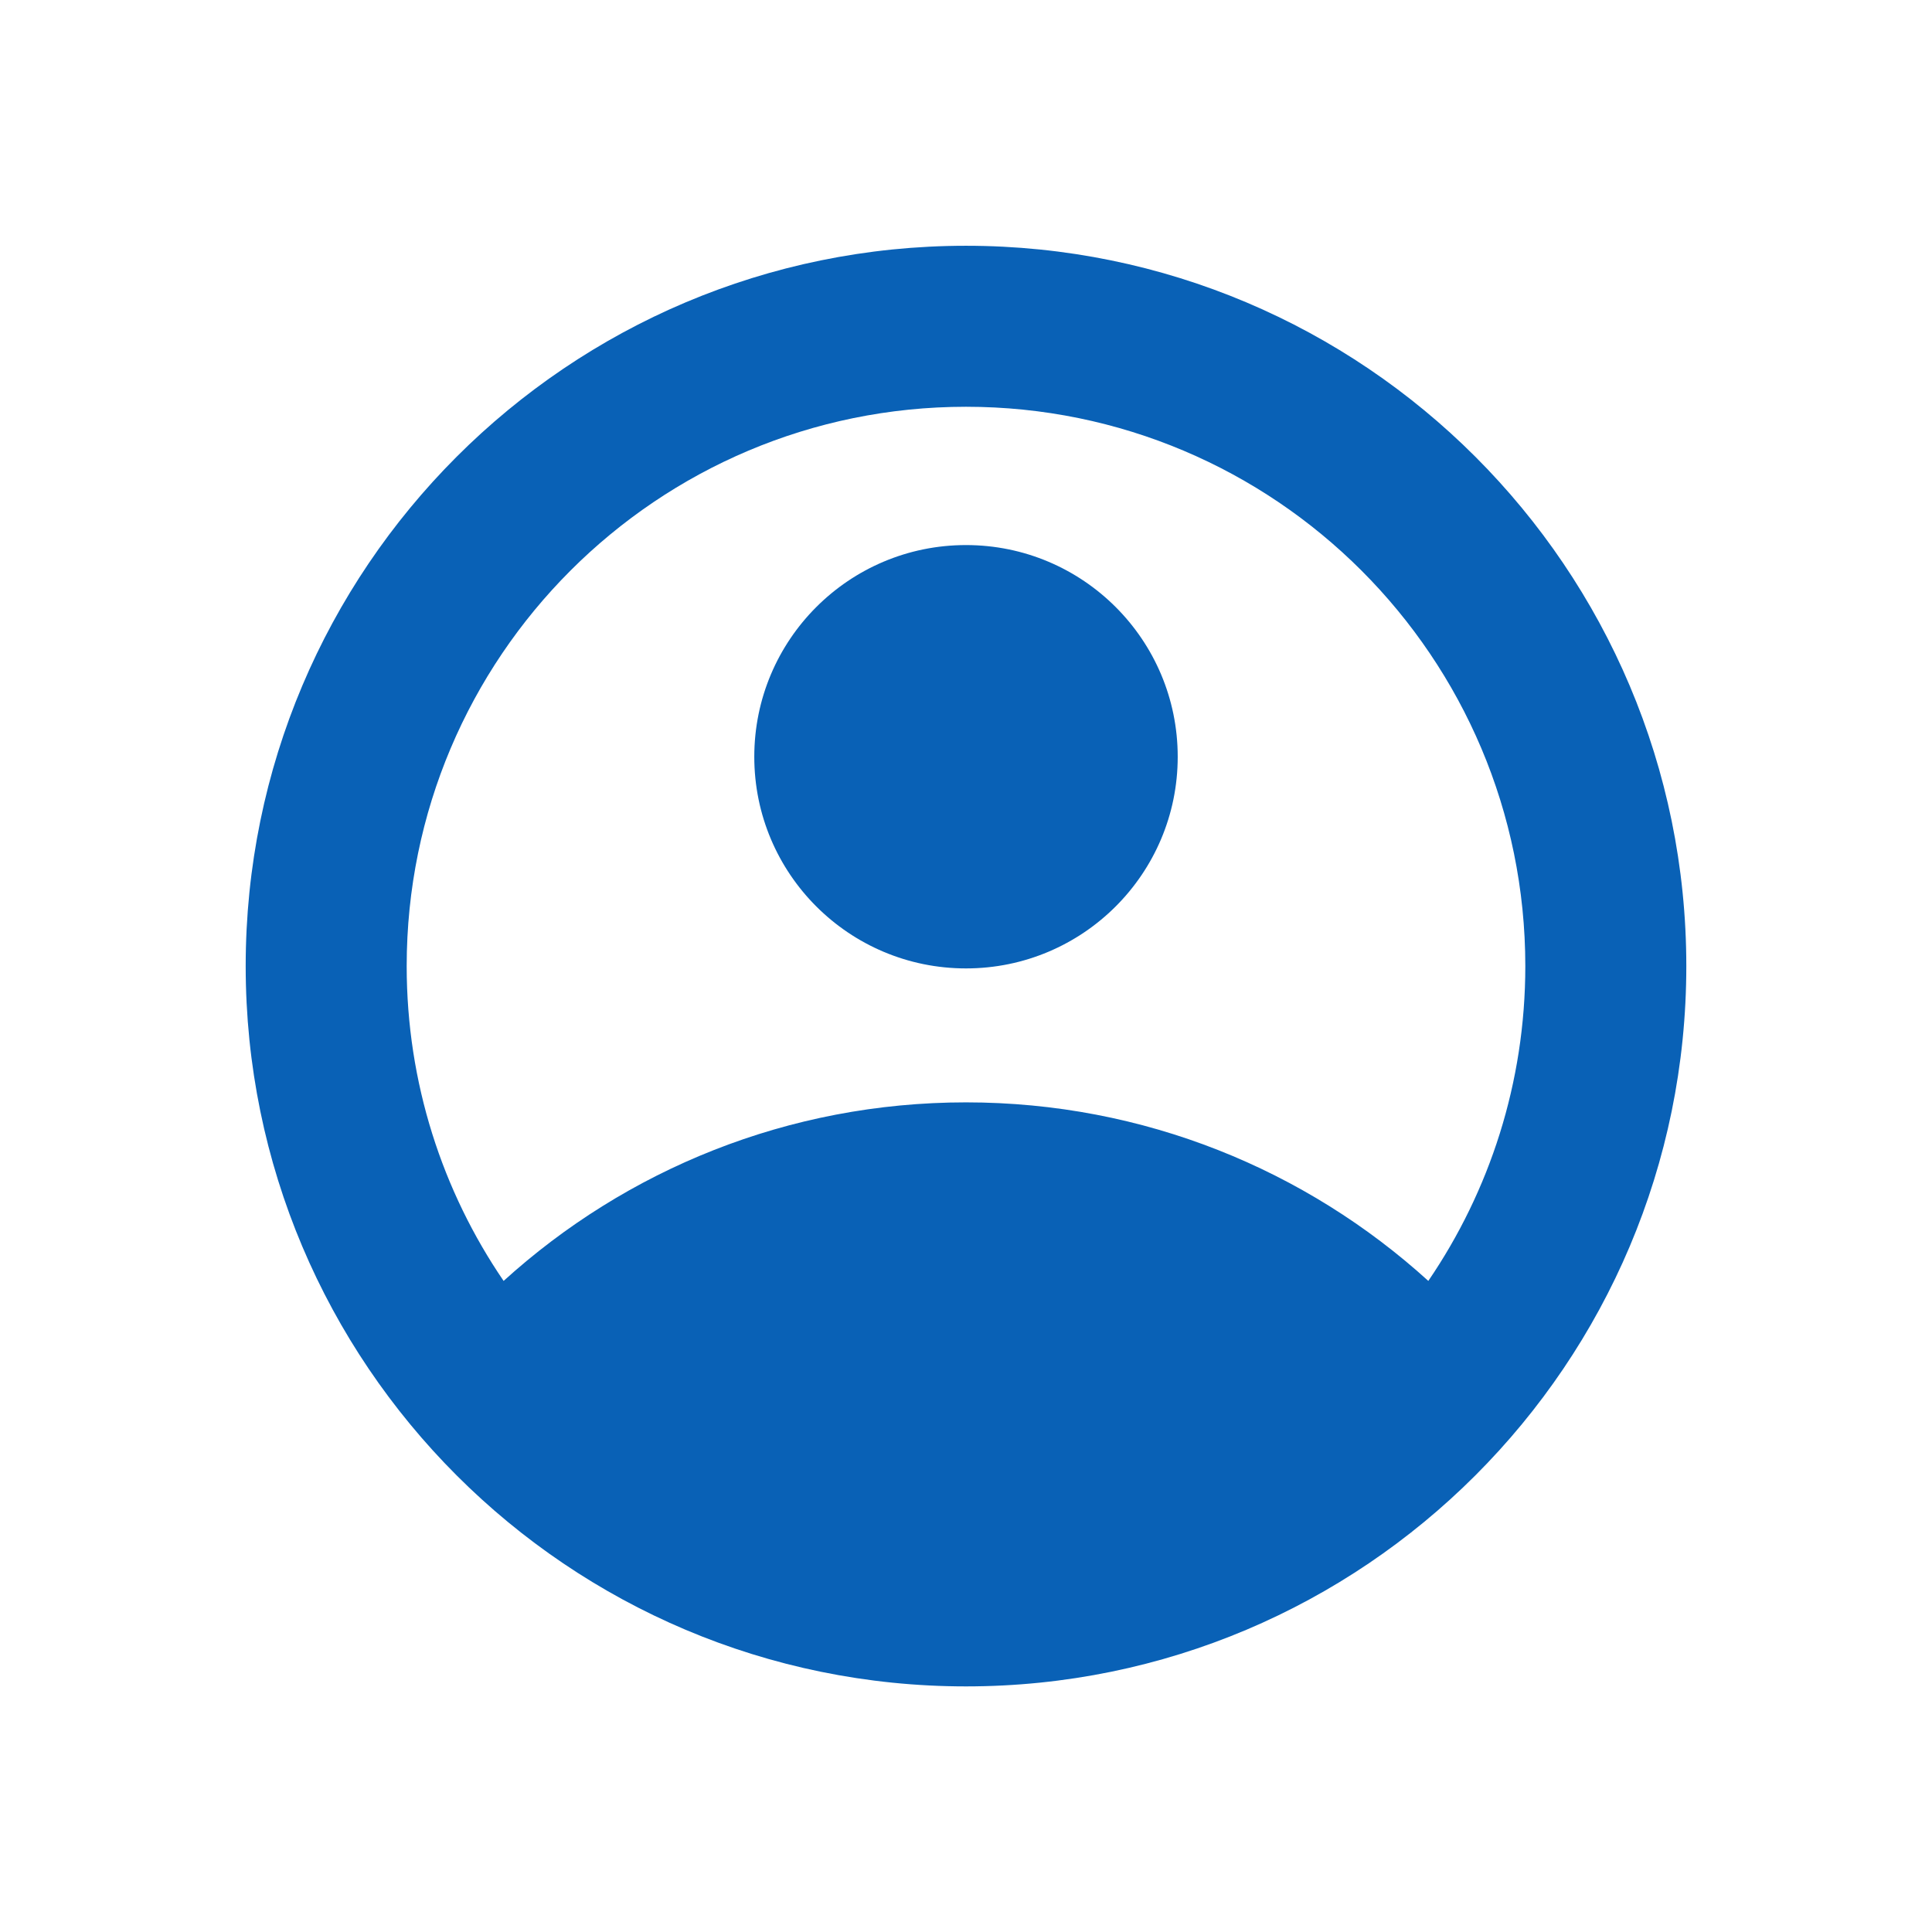 <svg width="24" height="24" viewBox="0 0 24 24" fill="none" xmlns="http://www.w3.org/2000/svg">
<path fill-rule="evenodd" clip-rule="evenodd" d="M12 5.053C8.163 5.053 5.052 8.163 5.052 12.001C5.052 13.451 5.496 14.798 6.256 15.912C7.774 14.534 9.789 13.694 12 13.694C14.211 13.694 16.226 14.534 17.743 15.912C18.503 14.798 18.948 13.451 18.948 12.001C18.948 8.163 15.837 5.053 12 5.053ZM3.052 12.001C3.052 7.059 7.058 3.053 12 3.053C16.942 3.053 20.948 7.059 20.948 12.001C20.948 16.943 16.942 20.949 12 20.949C7.058 20.949 3.052 16.943 3.052 12.001ZM14.63 9.401C14.63 10.853 13.452 12.03 12 12.03C10.547 12.03 9.37 10.853 9.37 9.401C9.37 7.948 10.547 6.771 12 6.771C13.452 6.771 14.63 7.948 14.63 9.401Z" fill="#0961B6"/>
</svg>

